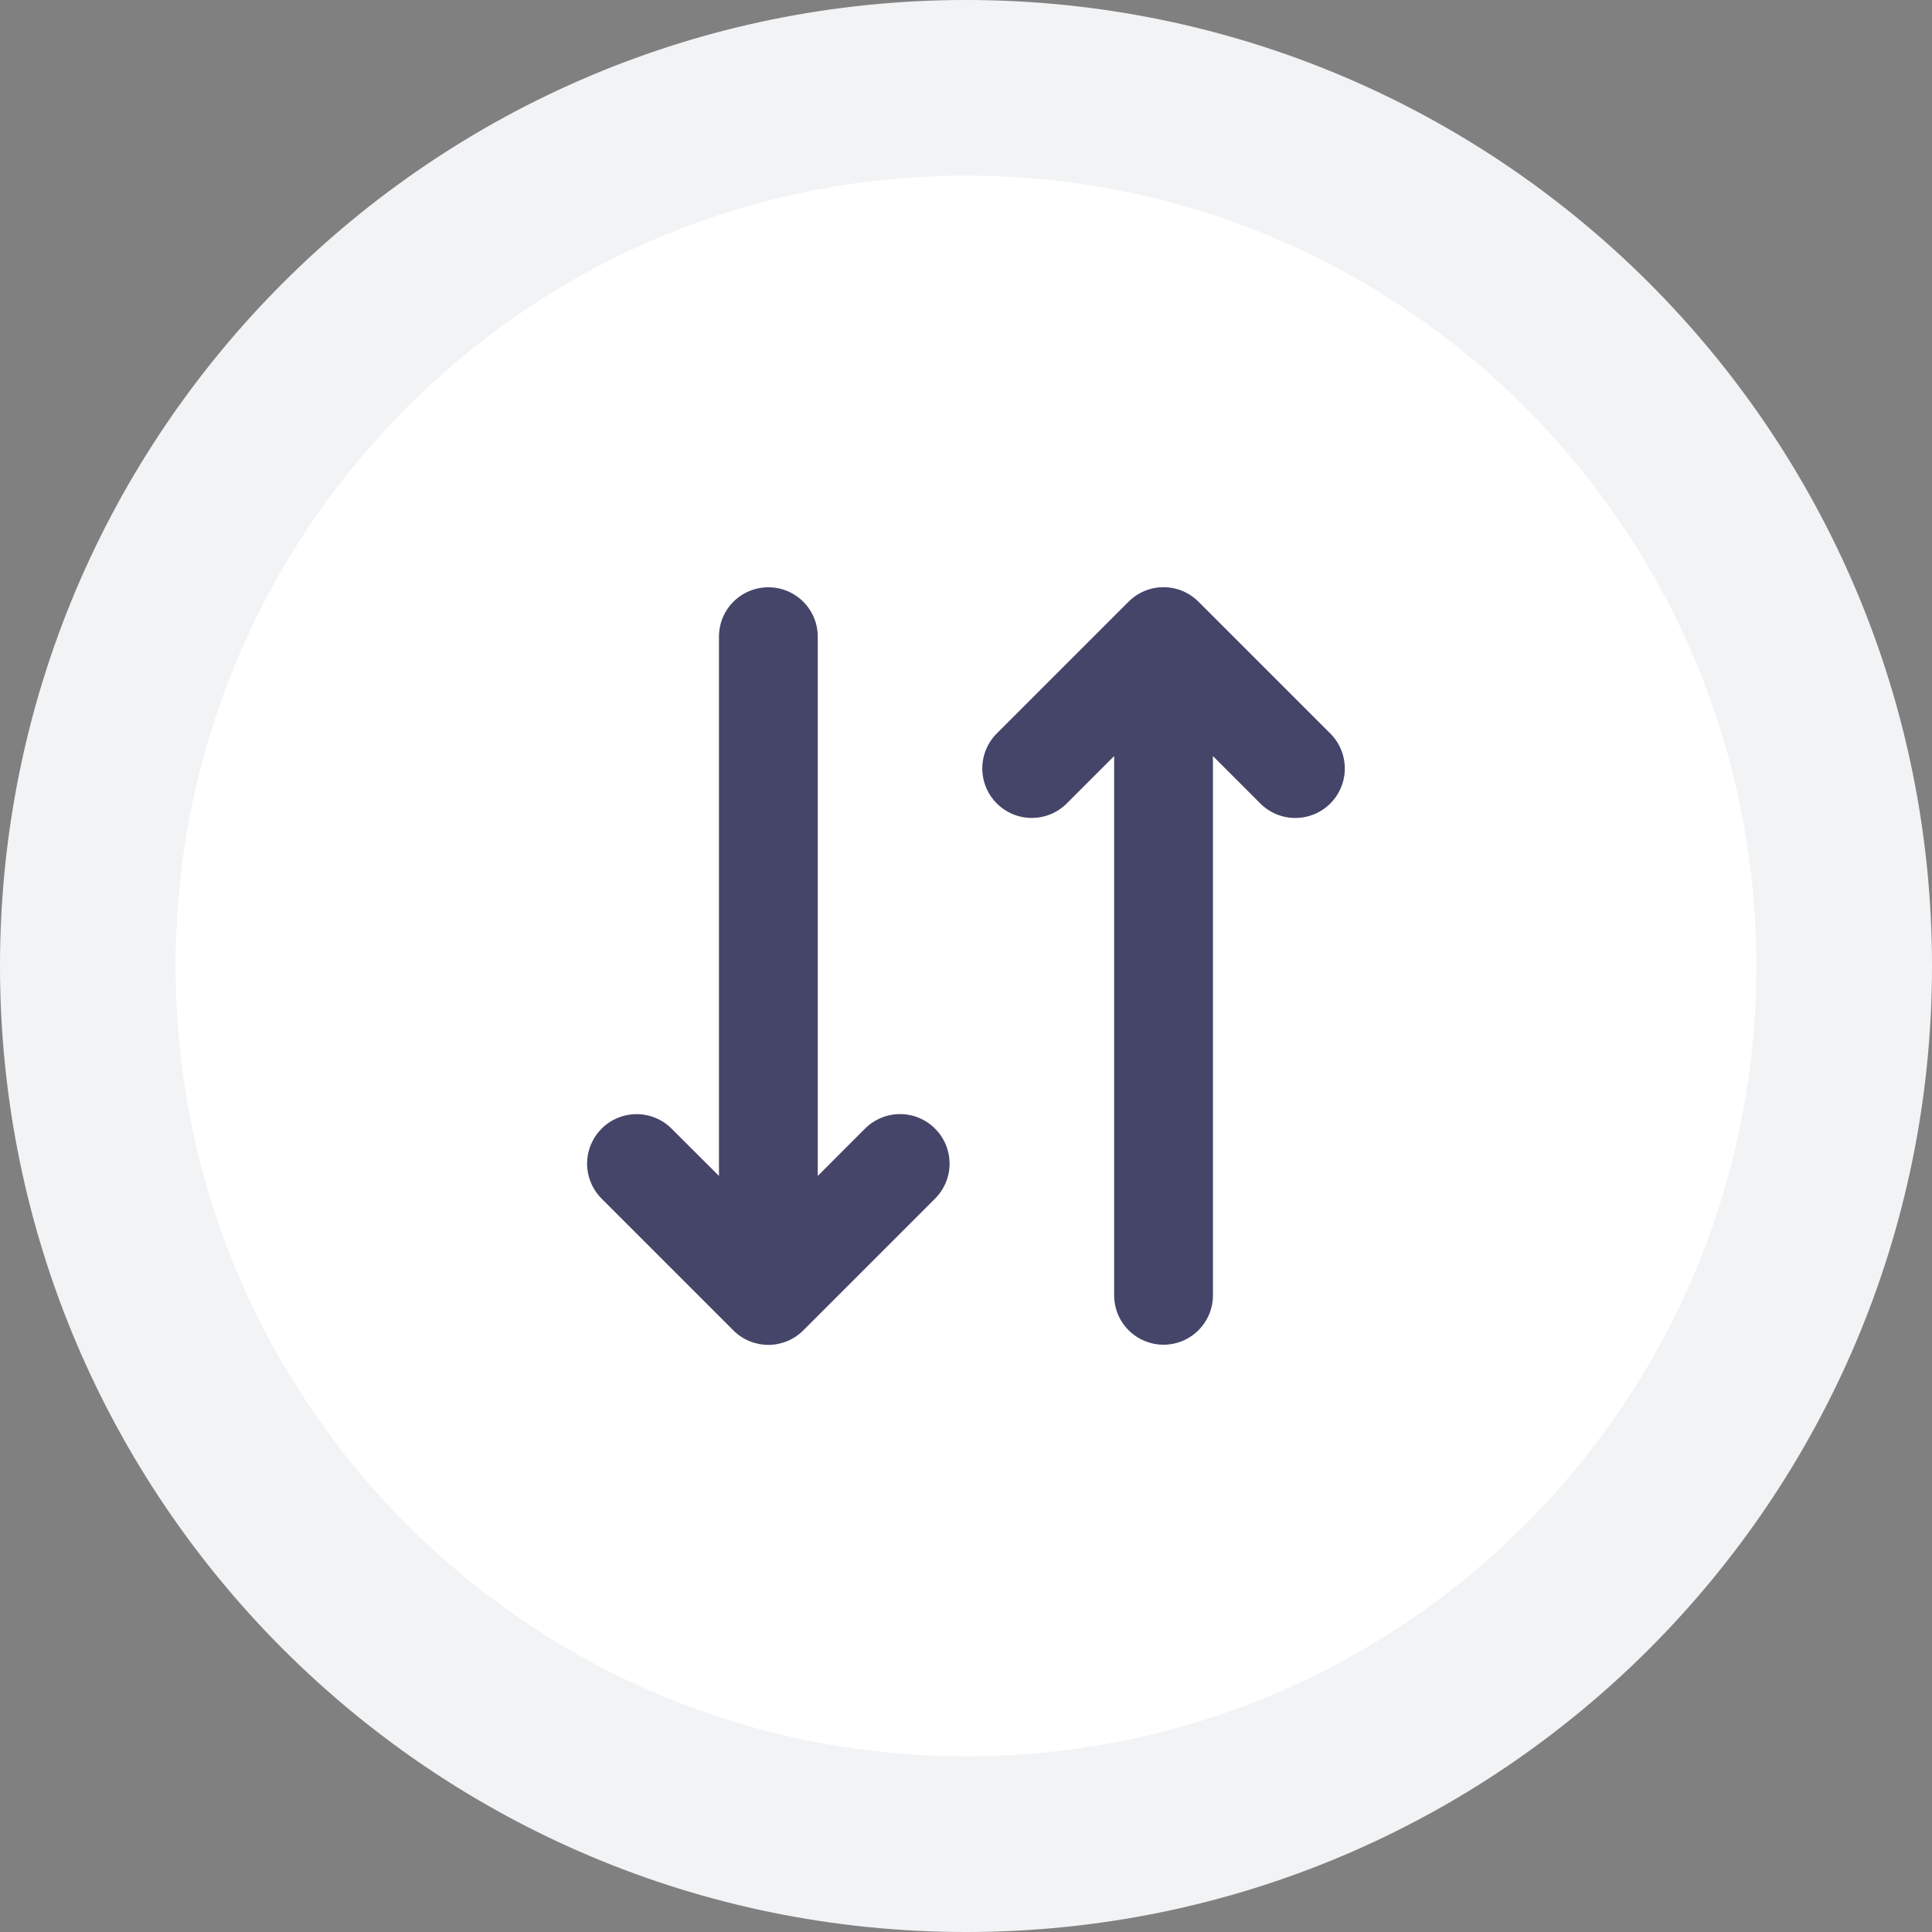 <svg width="44" height="44" viewBox="0 0 44 44" fill="none" xmlns="http://www.w3.org/2000/svg">
<rect x="0" y="0" width="44" height="44" fill="#808080" stroke="none"/>
<path d="M2 22C2 10.954 10.954 2 22 2C33.046 2 42 10.954 42 22C42 33.046 33.046 42 22 42C10.954 42 2 33.046 2 22Z" fill="white"/>
<path d="M2 22C2 10.954 10.954 2 22 2C33.046 2 42 10.954 42 22C42 33.046 33.046 42 22 42C10.954 42 2 33.046 2 22Z" stroke="#F1F3F5" stroke-width="4"/>
<path d="M21.295 25.704C21.4 25.808 21.483 25.933 21.54 26.069C21.597 26.206 21.626 26.353 21.626 26.501C21.626 26.649 21.597 26.796 21.54 26.932C21.483 27.069 21.4 27.193 21.295 27.298L18.295 30.298C18.19 30.403 18.066 30.486 17.93 30.543C17.793 30.599 17.646 30.629 17.498 30.629C17.35 30.629 17.203 30.599 17.067 30.543C16.93 30.486 16.806 30.403 16.701 30.298L13.701 27.298C13.597 27.193 13.514 27.069 13.457 26.932C13.4 26.795 13.371 26.649 13.371 26.501C13.371 26.353 13.4 26.206 13.457 26.07C13.514 25.933 13.597 25.809 13.701 25.704C13.806 25.599 13.93 25.516 14.067 25.46C14.204 25.403 14.35 25.374 14.498 25.374C14.646 25.374 14.793 25.403 14.929 25.46C15.066 25.516 15.19 25.599 15.295 25.704L16.374 26.781V14.5C16.374 14.201 16.492 13.915 16.703 13.704C16.915 13.493 17.201 13.375 17.499 13.375C17.797 13.375 18.084 13.493 18.294 13.704C18.506 13.915 18.624 14.201 18.624 14.5V26.781L19.703 25.701C19.808 25.597 19.932 25.514 20.069 25.458C20.205 25.401 20.352 25.372 20.5 25.373C20.647 25.373 20.794 25.402 20.93 25.459C21.067 25.516 21.191 25.599 21.295 25.704ZM30.295 16.704L27.295 13.704C27.19 13.599 27.066 13.516 26.93 13.459C26.793 13.402 26.646 13.373 26.498 13.373C26.35 13.373 26.203 13.402 26.067 13.459C25.93 13.516 25.806 13.599 25.701 13.704L22.701 16.704C22.49 16.915 22.371 17.202 22.371 17.501C22.371 17.8 22.49 18.086 22.701 18.298C22.913 18.509 23.199 18.628 23.498 18.628C23.797 18.628 24.084 18.509 24.295 18.298L25.374 17.219V29.5C25.374 29.798 25.492 30.084 25.703 30.295C25.915 30.506 26.201 30.625 26.499 30.625C26.797 30.625 27.084 30.506 27.294 30.295C27.506 30.084 27.624 29.798 27.624 29.5V17.219L28.703 18.299C28.914 18.51 29.201 18.629 29.5 18.629C29.799 18.629 30.085 18.51 30.297 18.299C30.508 18.087 30.627 17.801 30.627 17.502C30.627 17.203 30.508 16.916 30.297 16.705L30.295 16.704Z" fill="#454569"/>
</svg>
